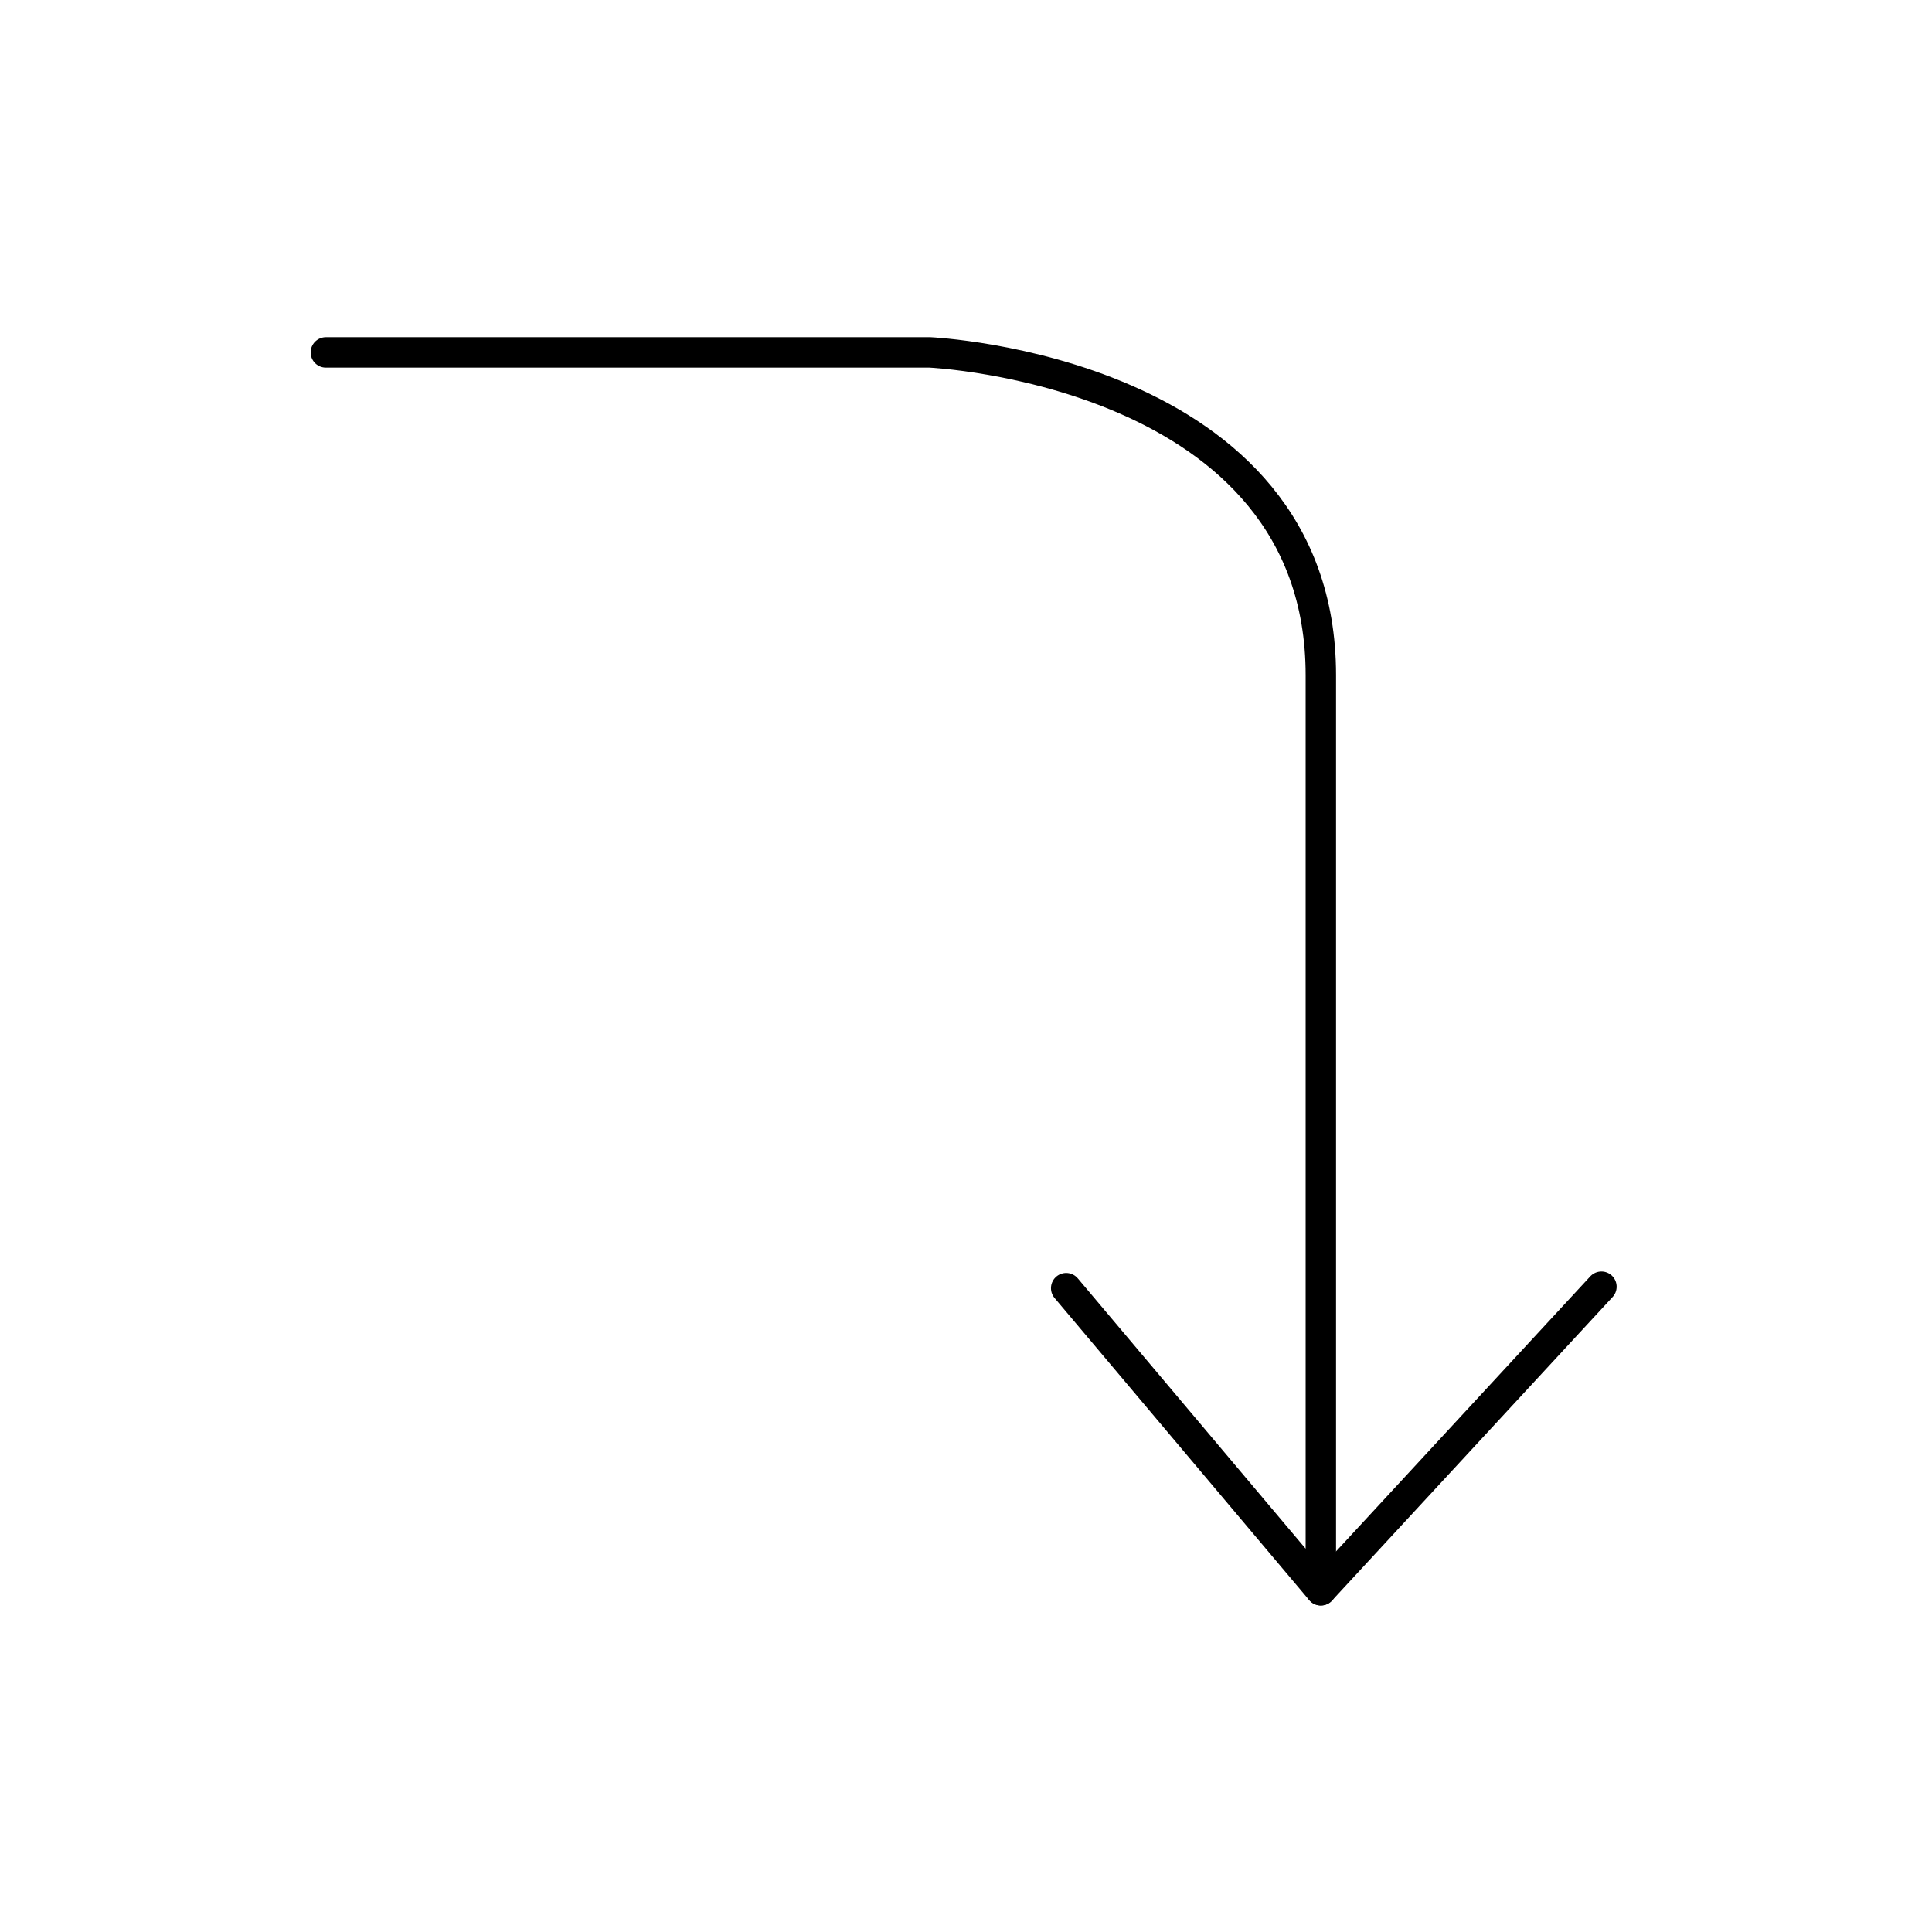 <svg id="Capa_1" data-name="Capa 1" xmlns="http://www.w3.org/2000/svg" viewBox="0 0 1080 1080"><defs><style>.cls-1{fill:none;stroke:#000;stroke-linecap:round;stroke-linejoin:round;stroke-width:17px;}</style></defs><path class="cls-1" d="M596,720.1,738.36,889V377.44C738.36,206.94,519.85,197,519.85,197H182.16"/><line class="cls-1" x1="738.36" y1="888.95" x2="895.21" y2="719.27"/></svg>